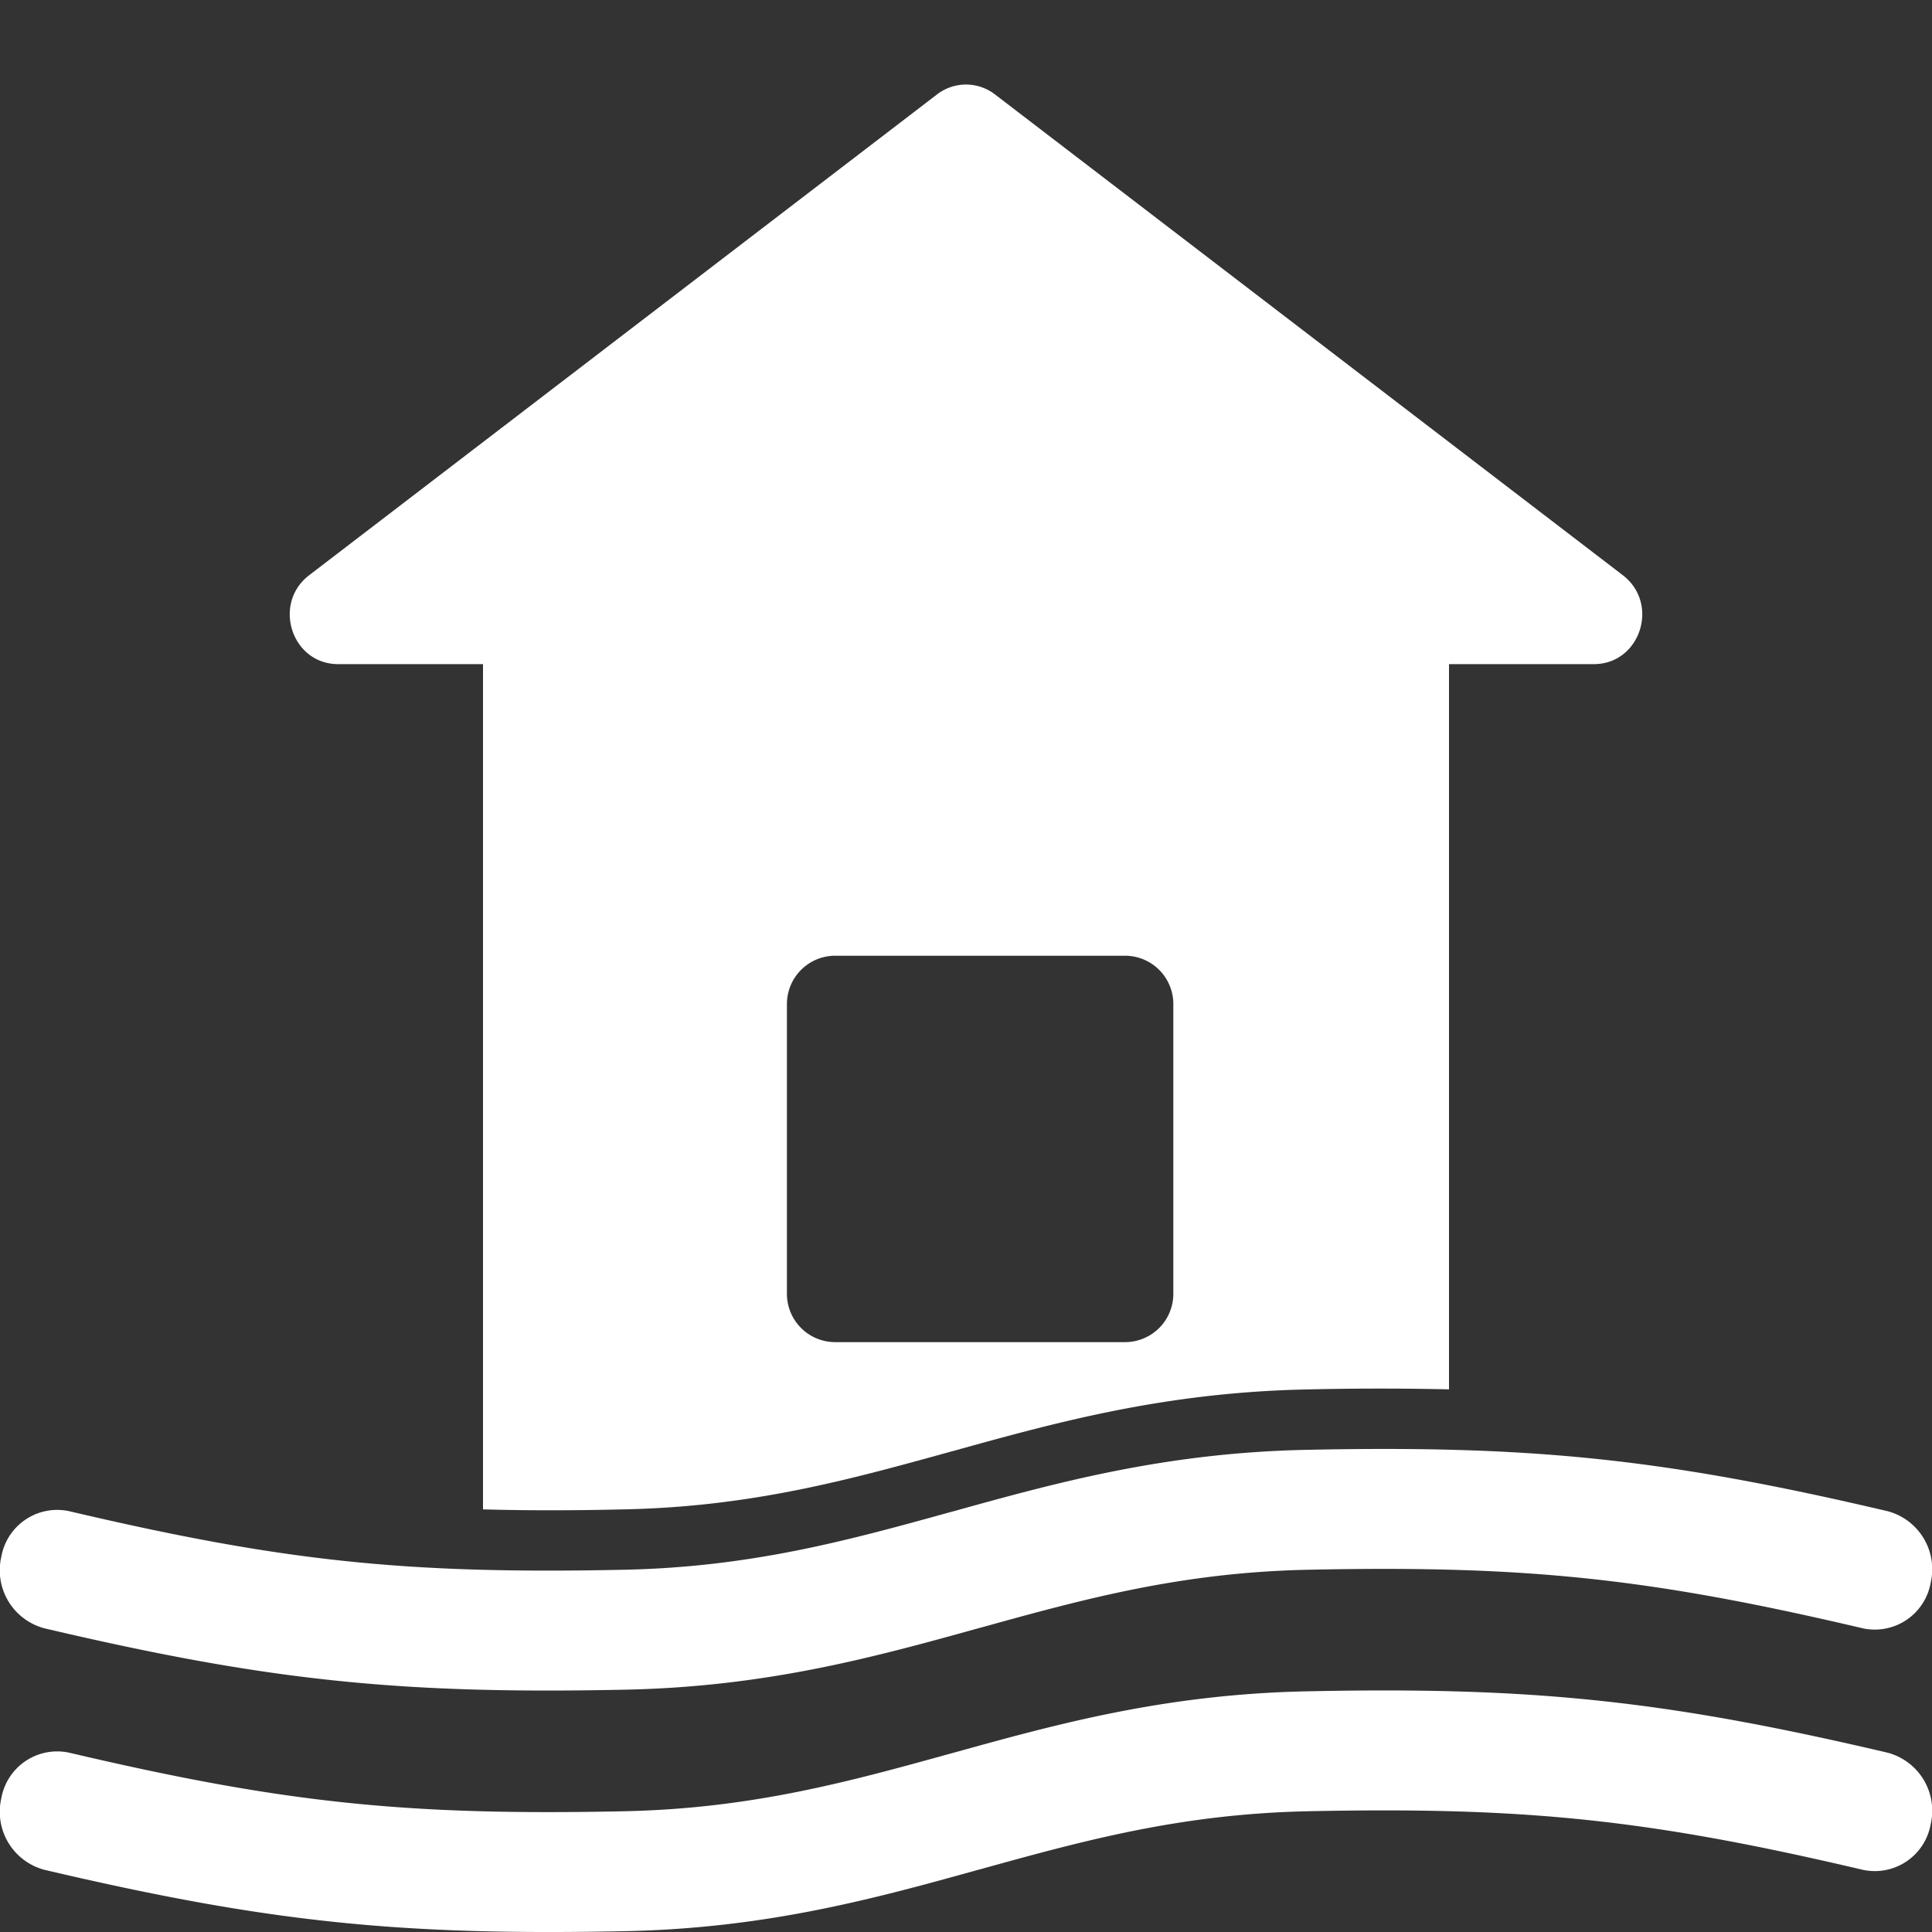 <svg xmlns="http://www.w3.org/2000/svg" width="16" height="16" fill="white" class="qi-2161" viewBox="0 0 16 16">
  <rect x="0" y="0" width="16" height="16" fill="#333333" stroke="none"/>
  <path d="M10.833 13c1.809-.038 2.828.07 4.594.485a.47.47 0 0 0 .562-.377.497.497 0 0 0-.357-.593c-1.84-.432-2.934-.548-4.818-.508-1.174.025-2.072.274-2.922.51l-.012.003c-.852.236-1.657.458-2.713.48-1.809.038-2.828-.07-4.594-.485a.47.47 0 0 0-.562.377.497.497 0 0 0 .357.593c1.84.432 2.934.548 4.818.508 1.174-.025 2.072-.274 2.922-.51l.012-.003c.852-.236 1.657-.458 2.713-.48Zm0 2c1.809-.038 2.828.07 4.594.485a.47.47 0 0 0 .562-.377.497.497 0 0 0-.357-.593c-1.84-.432-2.934-.548-4.818-.508-1.174.025-2.072.274-2.922.51l-.012.003c-.852.236-1.657.458-2.713.48-1.809.038-2.828-.07-4.594-.485a.47.47 0 0 0-.562.377.497.497 0 0 0 .357.593c1.84.432 2.934.547 4.818.508 1.174-.025 2.072-.274 2.922-.51l.012-.003c.852-.236 1.657-.458 2.713-.48Z"/>
  <path d="M7.76.782a.393.393 0 0 1 .48 0l5.2 3.982c.307.236.144.736-.24.736H12v6.006a25.946 25.946 0 0 0-1.186.001c-1.174.025-2.072.274-2.922.51l-.012.003c-.852.236-1.657.458-2.713.48-.426.01-.808.01-1.167 0v-7H2.8c-.384 0-.547-.5-.24-.736L7.76.782Zm-.843 7.133a.4.4 0 0 0-.4.4v2.4a.4.4 0 0 0 .4.4h2.4a.4.4 0 0 0 .4-.4v-2.4a.4.4 0 0 0-.4-.4h-2.4Z"/>
</svg>